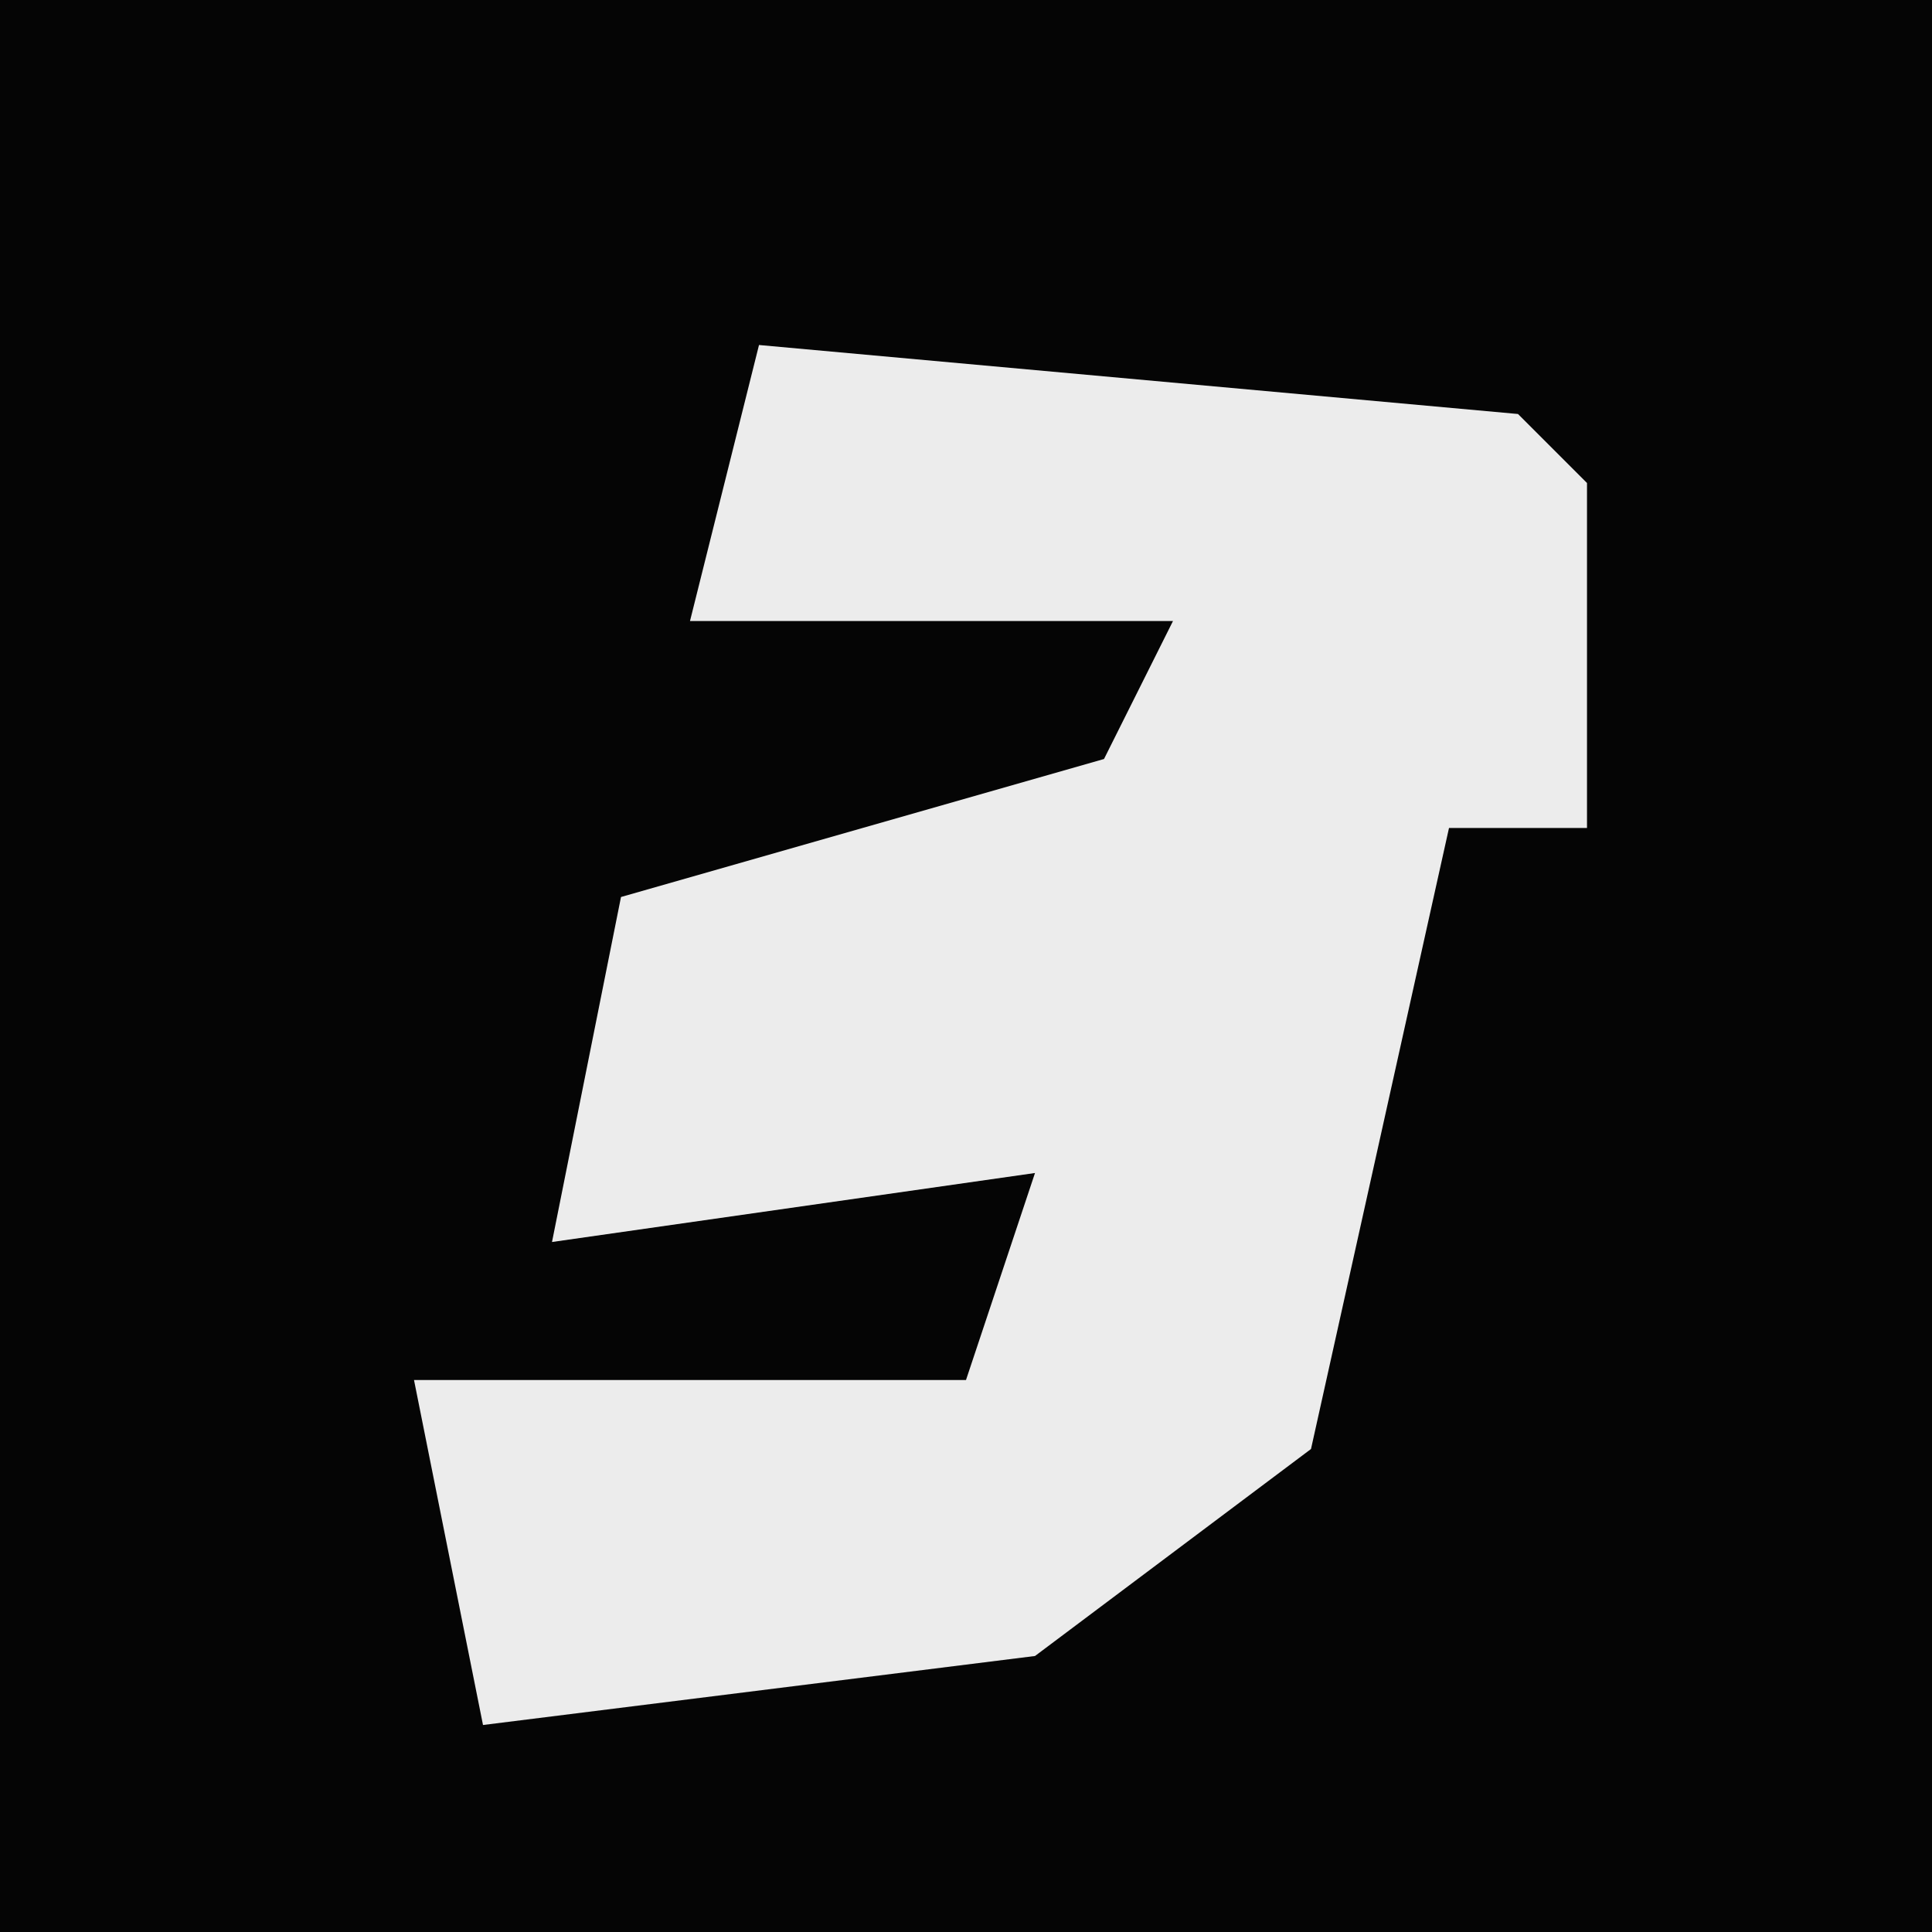 <?xml version="1.0" encoding="UTF-8"?>
<svg version="1.1" xmlns="http://www.w3.org/2000/svg" width="28" height="28">
<path d="M0,0 L28,0 L28,28 L0,28 Z " fill="#050505" transform="translate(0,0)"/>
<path d="M0,0 L11,1 L12,2 L12,7 L10,7 L8,16 L4,19 L-4,20 L-5,15 L3,15 L4,12 L-3,13 L-2,8 L5,6 L6,4 L-1,4 Z " fill="#ECECEC" transform="translate(11,5)"/>
</svg>
